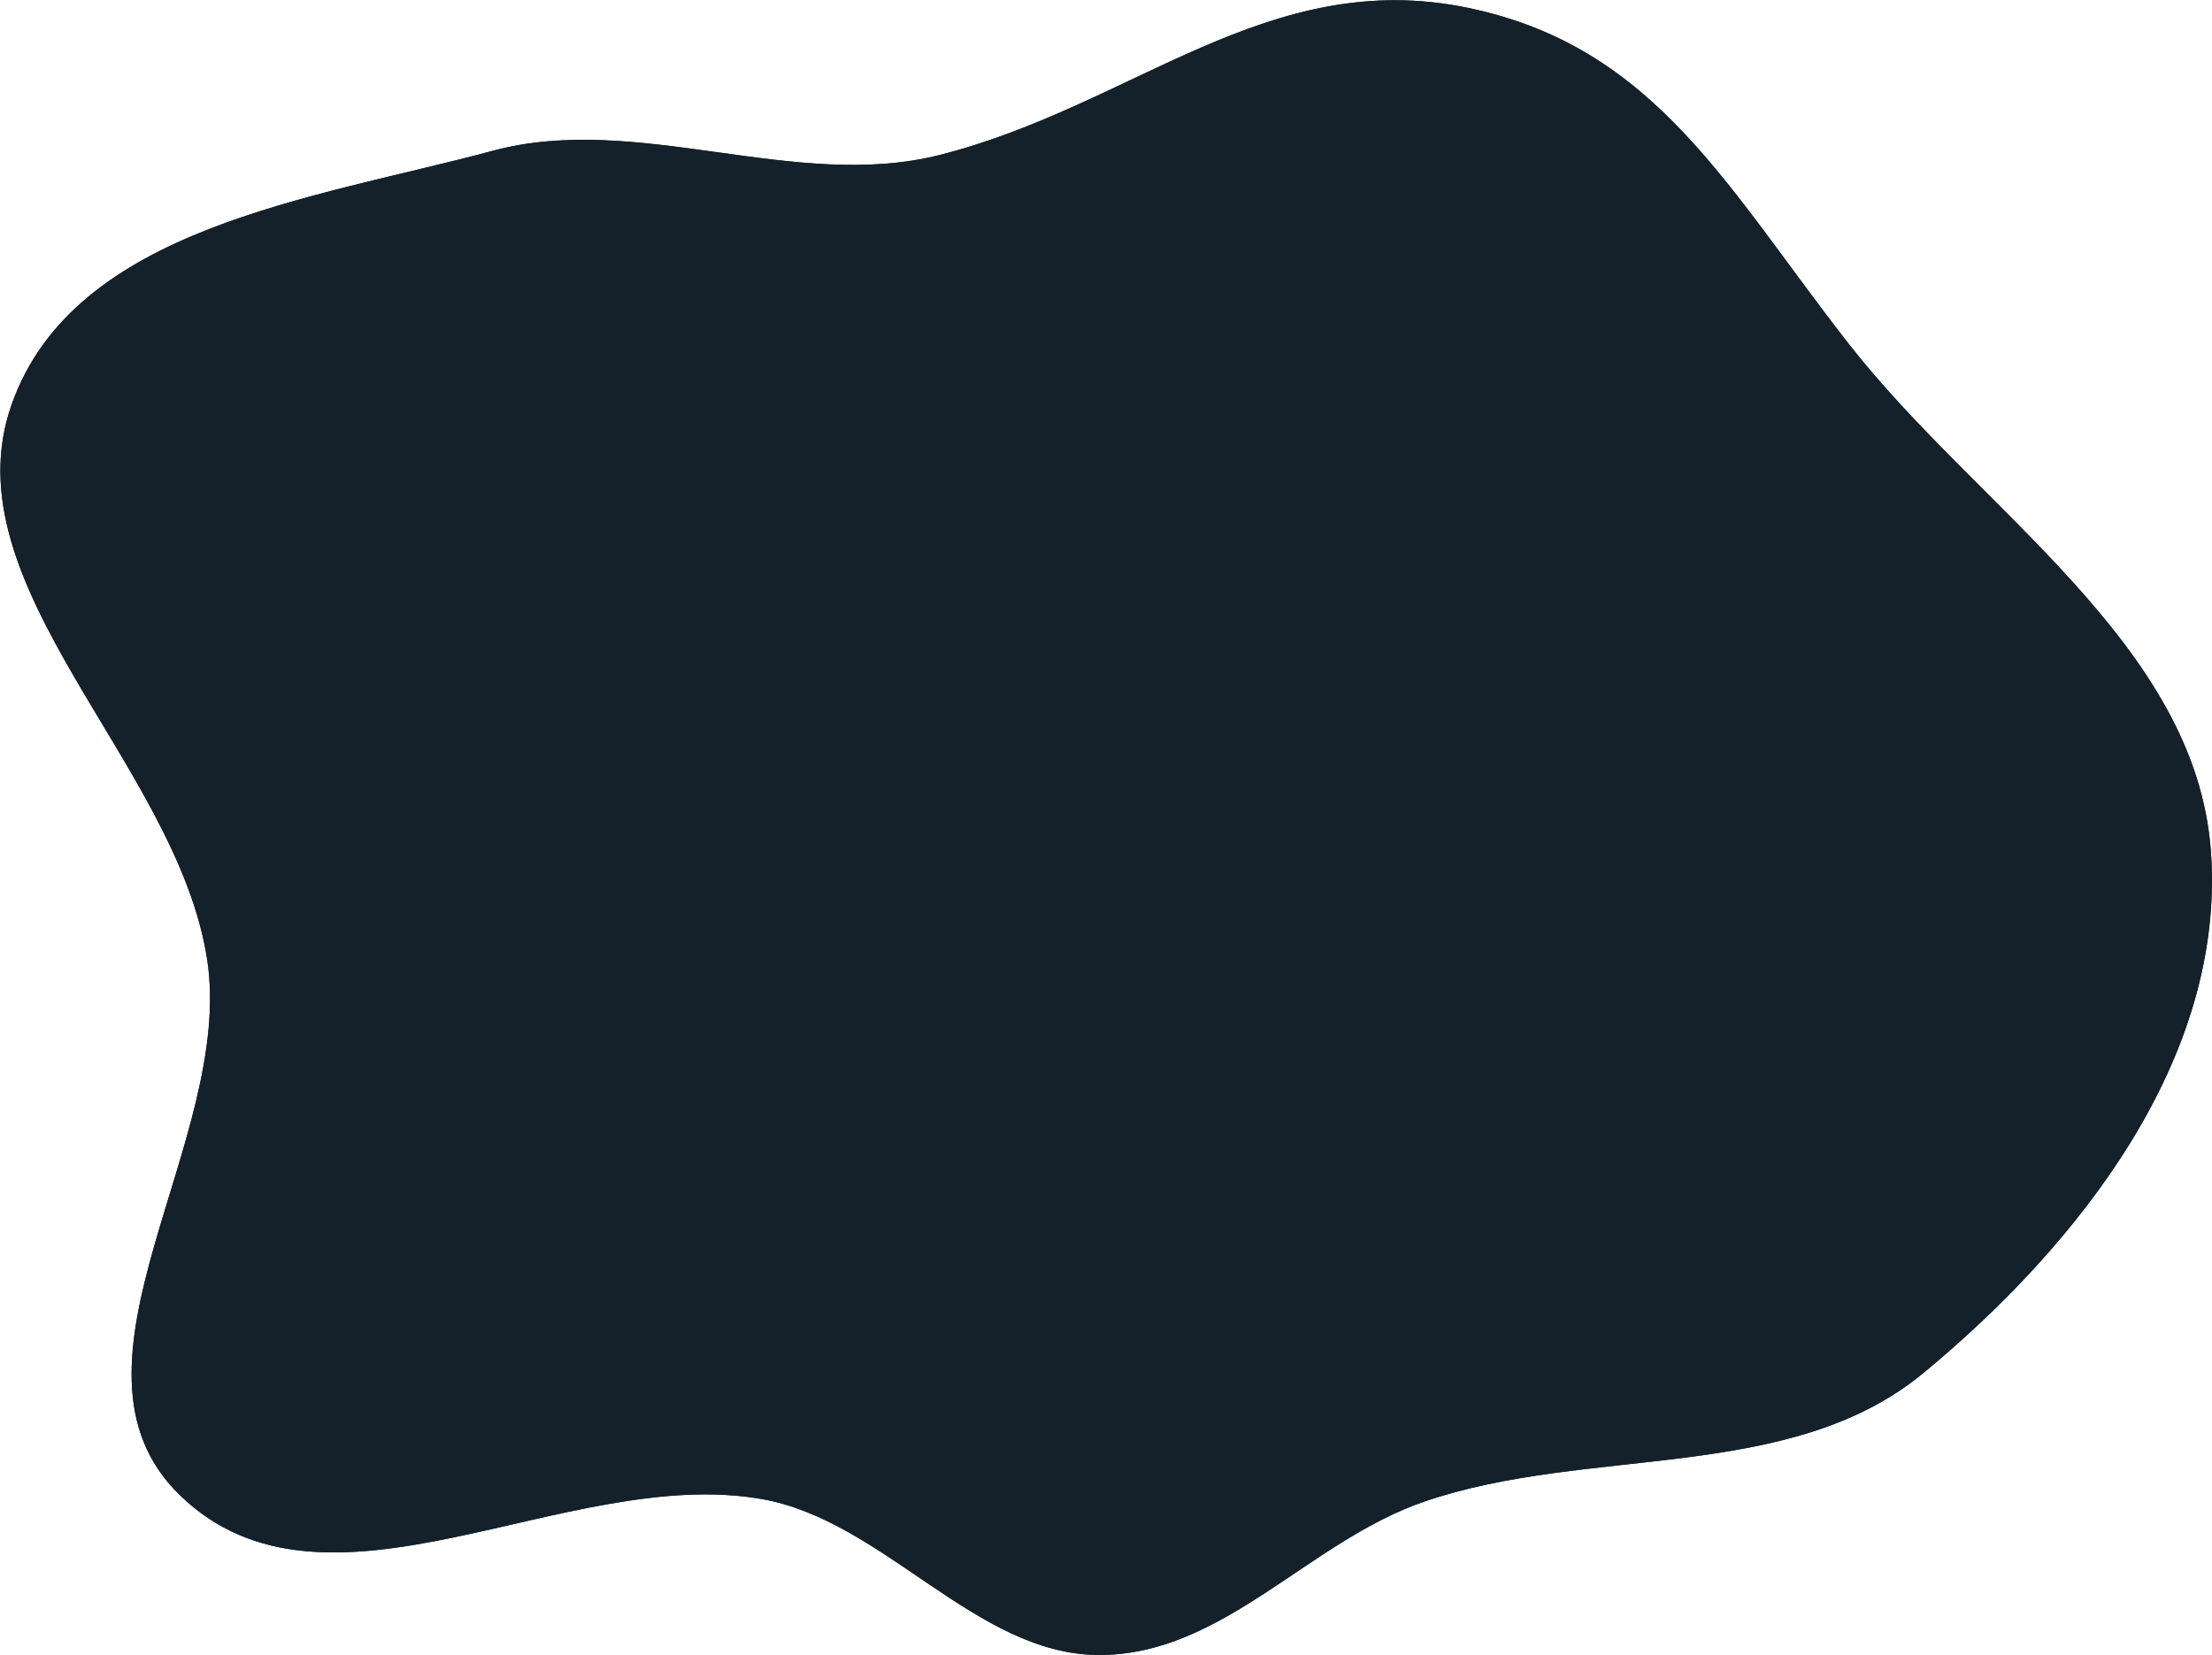 <svg width="2382" height="1783" viewBox="0 0 2382 1783" fill="none" xmlns="http://www.w3.org/2000/svg">
<path fill-rule="evenodd" clip-rule="evenodd" d="M1991.1 370.782C2131.28 549.944 2364.64 693.632 2380.8 916.97C2397.02 1141.05 2237.11 1341.73 2071.3 1478.87C1927.21 1598.04 1711.56 1556.62 1533.98 1617.35C1409.18 1660.04 1316.88 1783.18 1183.05 1782.68C1050.72 1782.18 951.647 1637.59 820.008 1614.65C608.672 1577.84 351.622 1764.33 193.439 1610.28C50.162 1470.74 253.216 1229.08 223.058 1033.29C190.597 822.543 -56.554 631.231 12.526 435.733C79.991 244.802 337.846 214.292 530.785 162.398C686.397 120.544 855.707 206.507 1012 166.91C1220.59 114.061 1365.33 -36.408 1581 8.5C1783.18 50.599 1860.09 203.333 1991.1 370.782Z" fill="#14212A"/>
<path fill-rule="evenodd" clip-rule="evenodd" d="M1991.1 370.782C2131.28 549.944 2364.64 693.632 2380.8 916.97C2397.02 1141.05 2237.11 1341.73 2071.3 1478.87C1927.21 1598.04 1711.56 1556.62 1533.98 1617.35C1409.18 1660.04 1316.88 1783.18 1183.05 1782.68C1050.72 1782.18 951.647 1637.59 820.008 1614.65C608.672 1577.84 351.622 1764.33 193.439 1610.28C50.162 1470.74 253.216 1229.08 223.058 1033.29C190.597 822.543 -56.554 631.231 12.526 435.733C79.991 244.802 337.846 214.292 530.785 162.398C686.397 120.544 855.707 206.507 1012 166.91C1220.59 114.061 1365.33 -36.408 1581 8.5C1783.18 50.599 1860.09 203.333 1991.1 370.782Z" fill="#14212A"/>
</svg>
